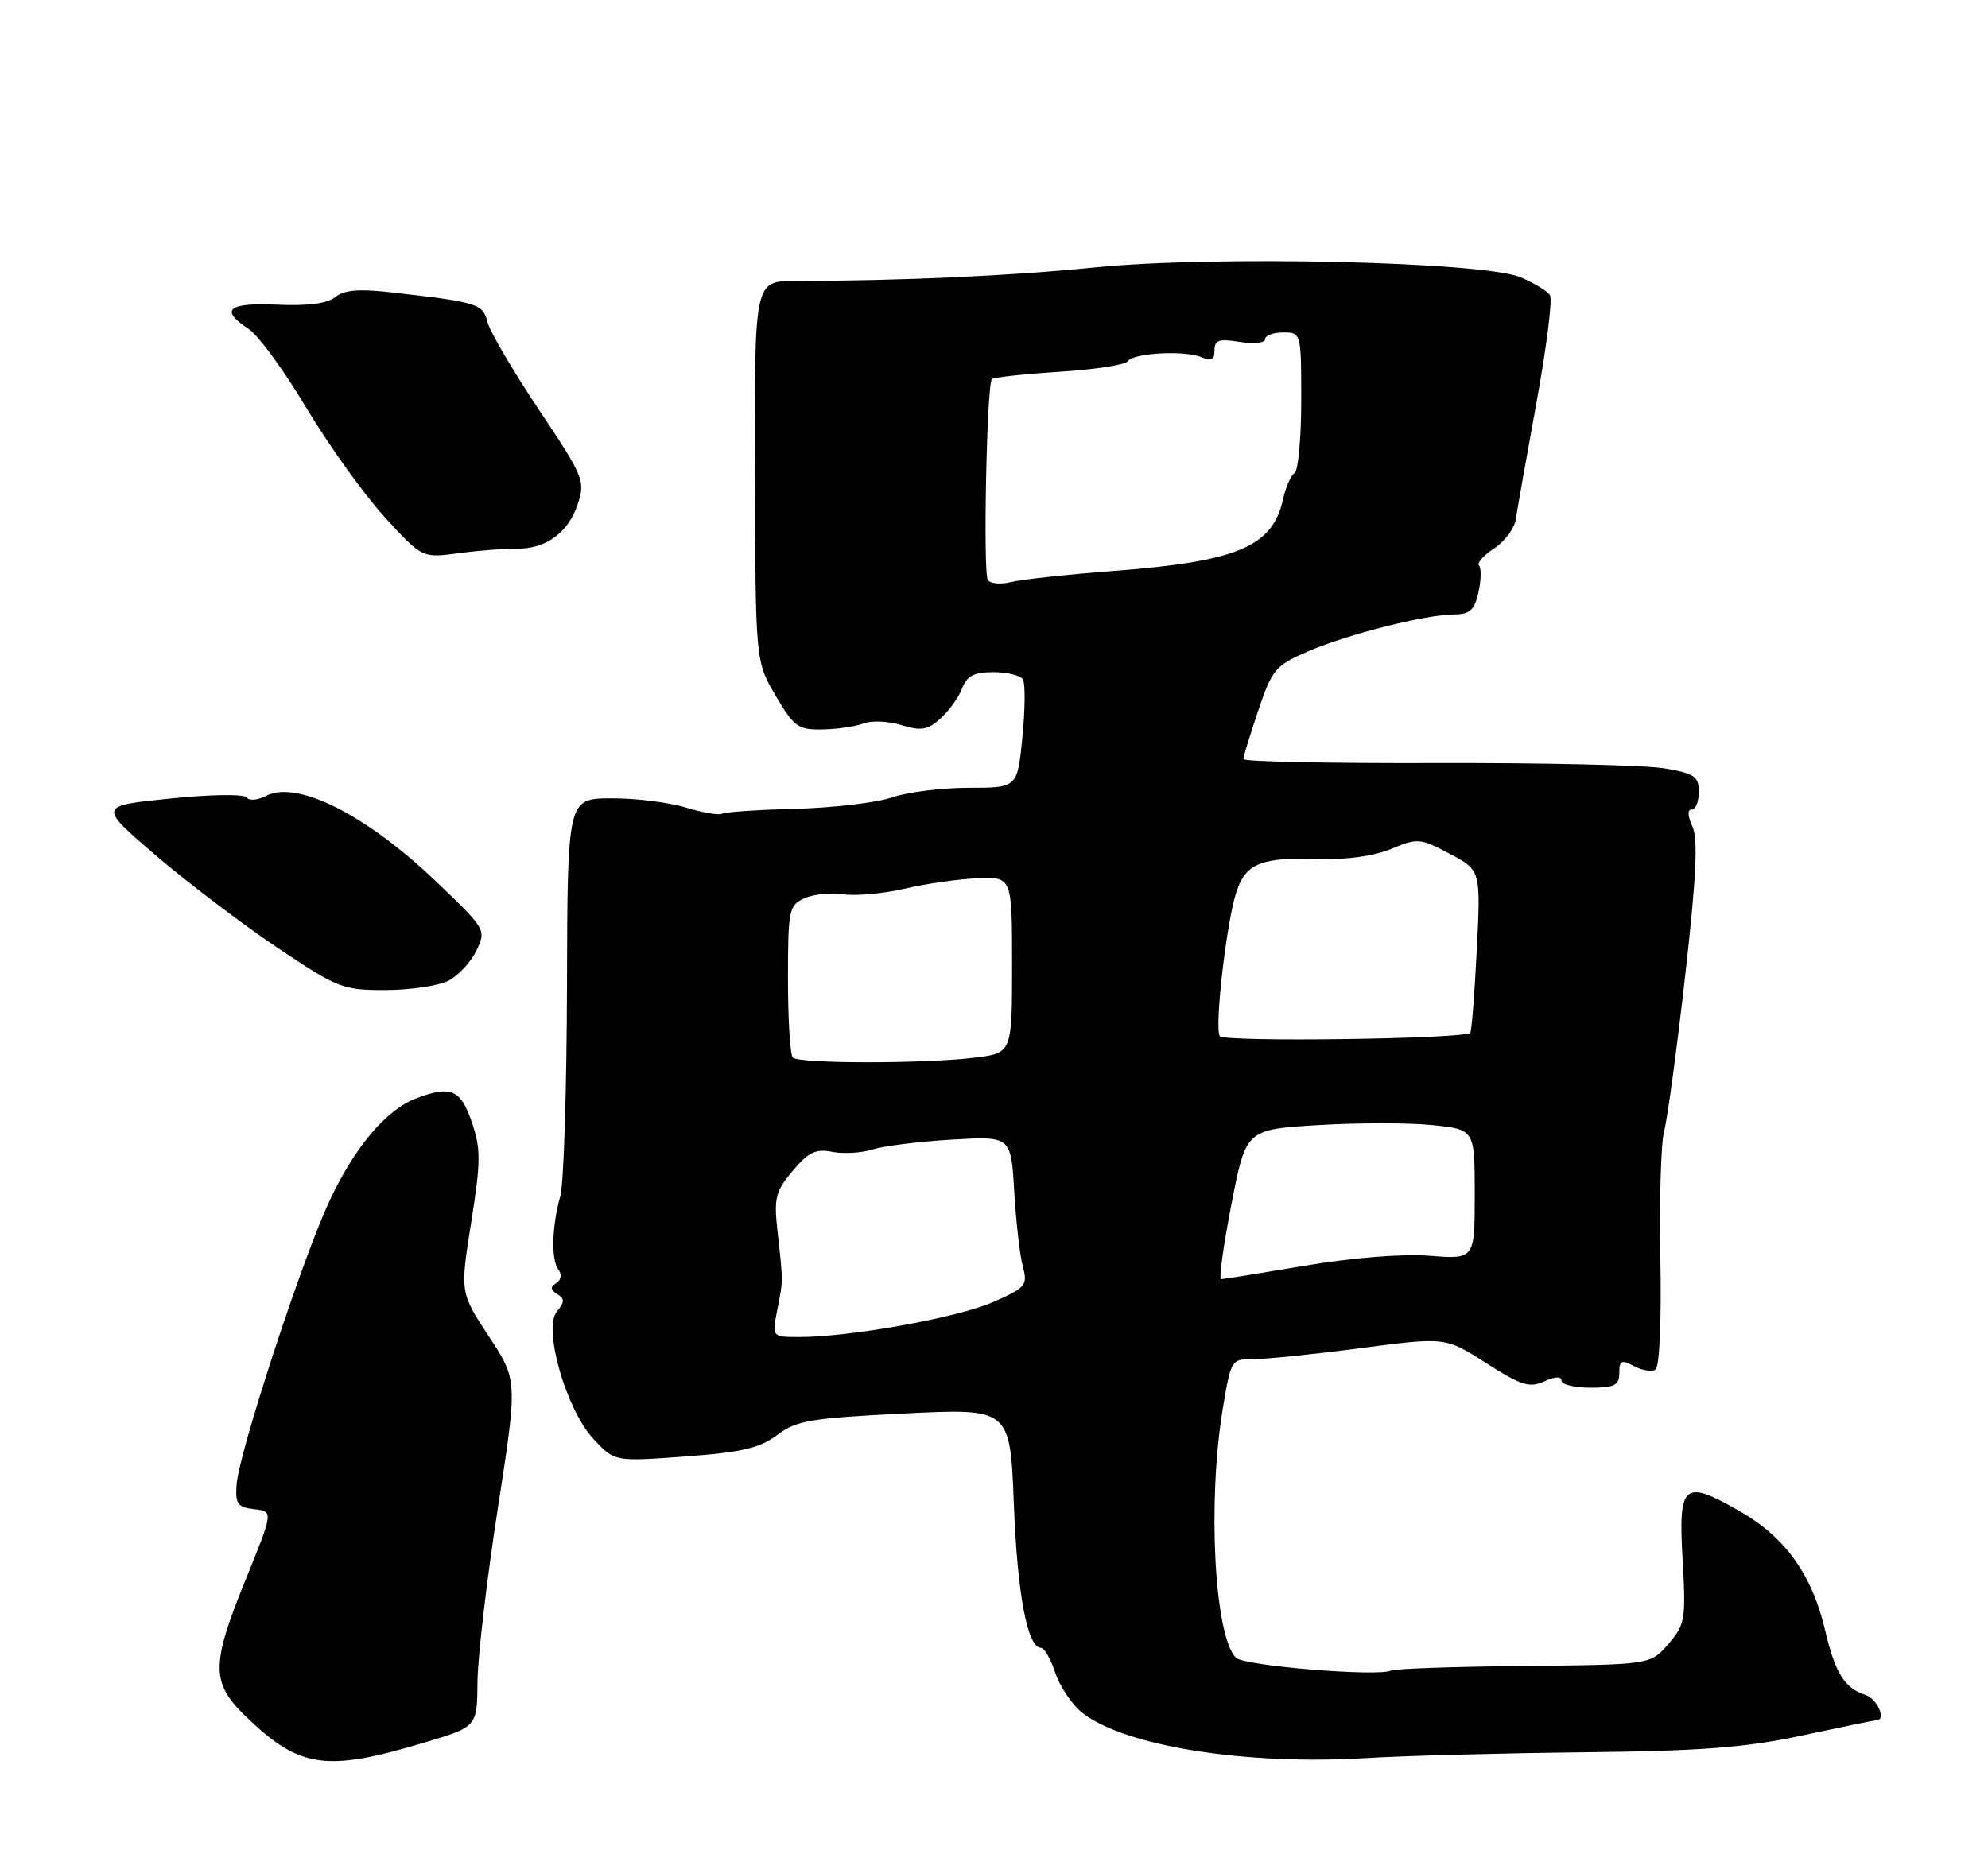 <?xml version="1.0" encoding="UTF-8" standalone="no"?>
<!DOCTYPE svg PUBLIC "-//W3C//DTD SVG 1.1//EN" "http://www.w3.org/Graphics/SVG/1.1/DTD/svg11.dtd" >
<svg xmlns="http://www.w3.org/2000/svg" xmlns:xlink="http://www.w3.org/1999/xlink" version="1.1" viewBox="0 0 275 256">
 <g >
 <path fill="currentColor"
d=" M 58.75 241.09 C 66.00 238.92 66.00 238.92 66.05 232.71 C 66.08 229.29 67.34 218.51 68.86 208.73 C 71.61 190.97 71.61 190.97 67.63 184.91 C 63.64 178.85 63.64 178.85 65.17 169.18 C 66.52 160.68 66.53 158.98 65.26 155.25 C 63.72 150.73 62.36 150.15 57.55 151.98 C 53.37 153.57 48.92 158.89 45.45 166.44 C 41.61 174.80 33.07 200.96 32.73 205.39 C 32.53 208.08 32.86 208.54 35.16 208.81 C 37.82 209.12 37.82 209.12 33.98 218.56 C 29.20 230.29 29.19 232.81 33.90 237.39 C 41.41 244.68 45.01 245.22 58.75 241.09 Z  M 219.00 242.45 C 235.45 242.27 241.45 241.80 249.36 240.11 C 254.78 238.95 259.40 238.00 259.61 238.00 C 260.96 238.00 259.65 235.02 258.09 234.53 C 255.19 233.61 253.85 231.49 252.50 225.68 C 250.69 217.91 246.99 212.71 240.66 209.09 C 232.86 204.63 232.15 205.23 232.76 215.85 C 233.22 224.07 233.11 224.77 230.79 227.46 C 228.32 230.33 228.32 230.33 210.83 230.50 C 201.20 230.60 192.92 230.88 192.42 231.14 C 190.66 232.02 172.08 230.49 170.97 229.37 C 167.99 226.38 167.01 207.88 169.14 194.95 C 170.28 188.11 170.33 188.02 173.39 188.05 C 175.10 188.06 181.77 187.38 188.22 186.53 C 199.94 184.99 199.94 184.99 205.59 188.60 C 210.42 191.69 211.58 192.06 213.62 191.13 C 215.10 190.45 216.00 190.41 216.00 191.02 C 216.00 191.56 217.80 192.00 220.00 192.00 C 223.36 192.00 224.00 191.67 224.00 189.96 C 224.00 188.23 224.30 188.09 226.02 189.01 C 227.13 189.61 228.47 189.83 229.00 189.50 C 229.56 189.15 229.84 182.81 229.68 174.20 C 229.52 166.12 229.76 158.15 230.20 156.50 C 230.65 154.85 231.95 145.22 233.10 135.10 C 234.65 121.42 234.91 116.09 234.11 114.35 C 233.44 112.88 233.41 112.00 234.02 112.00 C 234.56 112.00 235.00 110.90 235.00 109.56 C 235.00 107.43 234.40 107.02 230.25 106.31 C 227.64 105.87 213.46 105.54 198.75 105.58 C 184.04 105.63 172.00 105.38 172.00 105.03 C 172.00 104.68 172.93 101.65 174.06 98.29 C 175.98 92.59 176.43 92.06 180.98 90.11 C 186.49 87.73 197.19 85.04 201.17 85.01 C 203.33 85.00 203.97 84.42 204.52 81.93 C 204.89 80.24 204.92 78.59 204.59 78.25 C 204.26 77.92 205.19 76.86 206.67 75.89 C 208.15 74.92 209.51 73.08 209.69 71.81 C 209.87 70.54 211.16 63.29 212.54 55.70 C 213.93 48.11 214.77 41.43 214.41 40.85 C 214.05 40.27 212.21 39.15 210.32 38.36 C 205.14 36.20 167.94 35.34 151.44 37.00 C 139.70 38.18 124.88 38.85 109.93 38.88 C 104.36 38.89 104.36 38.89 104.43 65.20 C 104.50 91.50 104.50 91.50 107.29 96.25 C 109.85 100.60 110.40 100.99 113.79 100.93 C 115.83 100.89 118.39 100.51 119.47 100.09 C 120.55 99.67 122.91 99.77 124.71 100.33 C 127.43 101.16 128.33 101.01 130.10 99.41 C 131.27 98.36 132.62 96.49 133.09 95.25 C 133.75 93.51 134.74 93.00 137.42 93.00 C 139.32 93.00 141.16 93.45 141.50 94.00 C 141.84 94.55 141.81 98.15 141.43 102.00 C 140.74 109.00 140.74 109.00 134.00 109.00 C 130.29 109.00 125.51 109.60 123.38 110.33 C 121.24 111.07 115.24 111.77 110.03 111.91 C 104.83 112.04 100.25 112.35 99.86 112.59 C 99.47 112.83 97.20 112.44 94.82 111.72 C 92.45 111.00 87.80 110.43 84.50 110.46 C 78.50 110.50 78.50 110.50 78.43 136.50 C 78.39 150.80 77.98 163.85 77.51 165.50 C 76.34 169.65 76.21 174.28 77.24 175.66 C 77.75 176.35 77.63 177.11 76.94 177.54 C 76.09 178.06 76.13 178.46 77.08 179.05 C 78.13 179.70 78.13 180.14 77.04 181.45 C 75.08 183.82 78.31 195.05 82.13 199.14 C 85.02 202.24 85.02 202.24 94.76 201.52 C 102.61 200.95 105.08 200.37 107.50 198.55 C 110.17 196.54 112.13 196.21 125.12 195.57 C 139.73 194.85 139.73 194.85 140.25 208.17 C 140.74 220.70 142.13 228.00 144.02 228.00 C 144.47 228.00 145.36 229.57 145.99 231.48 C 146.63 233.40 148.31 235.88 149.73 237.00 C 155.58 241.60 172.34 244.27 189.00 243.25 C 194.22 242.93 207.72 242.57 219.00 242.45 Z  M 62.00 135.71 C 63.38 135.01 65.13 133.13 65.90 131.53 C 67.28 128.64 67.24 128.57 60.21 121.86 C 50.54 112.64 40.99 107.87 36.75 110.14 C 35.65 110.72 34.47 110.82 34.12 110.34 C 33.77 109.85 29.14 109.91 23.53 110.49 C 13.57 111.50 13.57 111.50 21.53 118.34 C 25.92 122.10 33.47 127.83 38.32 131.09 C 46.72 136.73 47.42 137.00 53.32 136.99 C 56.72 136.98 60.62 136.40 62.00 135.71 Z  M 71.46 75.91 C 75.52 75.97 78.61 73.71 79.93 69.73 C 80.98 66.53 80.73 65.94 74.52 56.65 C 70.95 51.30 67.75 45.84 67.42 44.53 C 66.79 42.01 66.08 41.80 53.74 40.41 C 49.60 39.95 47.53 40.14 46.37 41.11 C 45.30 41.99 42.61 42.35 38.38 42.16 C 31.52 41.85 30.33 42.86 34.41 45.53 C 35.74 46.40 39.33 51.32 42.40 56.47 C 45.48 61.61 50.33 68.39 53.19 71.52 C 58.40 77.22 58.40 77.22 63.45 76.54 C 66.23 76.17 69.83 75.89 71.46 75.91 Z  M 107.52 181.25 C 108.34 177.08 108.34 177.48 107.55 170.34 C 107.04 165.76 107.27 164.83 109.65 162.00 C 111.83 159.41 112.85 158.92 115.12 159.37 C 116.65 159.68 119.16 159.53 120.70 159.04 C 122.24 158.56 127.18 157.94 131.68 157.68 C 139.85 157.20 139.85 157.20 140.30 164.85 C 140.55 169.06 141.08 173.74 141.49 175.25 C 142.18 177.82 141.90 178.16 137.42 180.14 C 132.55 182.29 117.72 184.98 110.64 184.99 C 106.78 185.00 106.78 185.00 107.52 181.25 Z  M 170.34 166.64 C 172.35 156.28 172.35 156.28 182.34 155.67 C 187.83 155.34 194.95 155.34 198.16 155.67 C 204.00 156.28 204.00 156.28 204.00 165.26 C 204.00 174.24 204.00 174.24 197.75 173.75 C 193.99 173.46 187.12 174.01 180.50 175.13 C 174.45 176.15 169.24 176.99 168.91 176.99 C 168.59 177.00 169.23 172.34 170.34 166.64 Z  M 109.67 146.33 C 109.30 145.97 109.00 141.09 109.00 135.49 C 109.00 125.91 109.13 125.26 111.25 124.30 C 112.49 123.73 114.92 123.48 116.67 123.74 C 118.41 123.99 122.23 123.64 125.17 122.96 C 128.10 122.27 132.64 121.62 135.25 121.52 C 140.00 121.33 140.00 121.33 140.00 133.53 C 140.00 145.72 140.00 145.72 134.75 146.35 C 127.78 147.19 110.51 147.18 109.67 146.33 Z  M 168.73 143.37 C 167.98 142.15 169.66 127.57 171.03 123.41 C 172.34 119.43 174.47 118.59 182.56 118.85 C 186.28 118.98 190.10 118.44 192.44 117.46 C 196.10 115.93 196.45 115.96 200.55 118.14 C 204.84 120.41 204.84 120.41 204.28 131.46 C 203.98 137.53 203.57 142.68 203.38 142.90 C 202.63 143.76 169.25 144.22 168.73 143.37 Z  M 136.64 80.23 C 135.97 79.15 136.50 53.17 137.21 52.46 C 137.46 52.21 141.67 51.75 146.56 51.44 C 151.45 51.13 155.71 50.47 156.01 49.98 C 156.73 48.82 163.97 48.44 166.25 49.44 C 167.54 50.01 168.00 49.76 168.00 48.48 C 168.00 47.05 168.62 46.84 171.50 47.31 C 173.43 47.62 175.00 47.45 175.00 46.94 C 175.00 46.42 176.12 46.00 177.50 46.00 C 179.99 46.00 180.00 46.04 180.00 55.44 C 180.00 60.63 179.58 65.14 179.08 65.45 C 178.57 65.77 177.85 67.39 177.49 69.06 C 176.04 75.65 171.20 77.69 154.00 79.00 C 147.68 79.48 141.32 80.17 139.87 80.53 C 138.42 80.89 136.97 80.76 136.64 80.23 Z "/>
</g>
</svg>